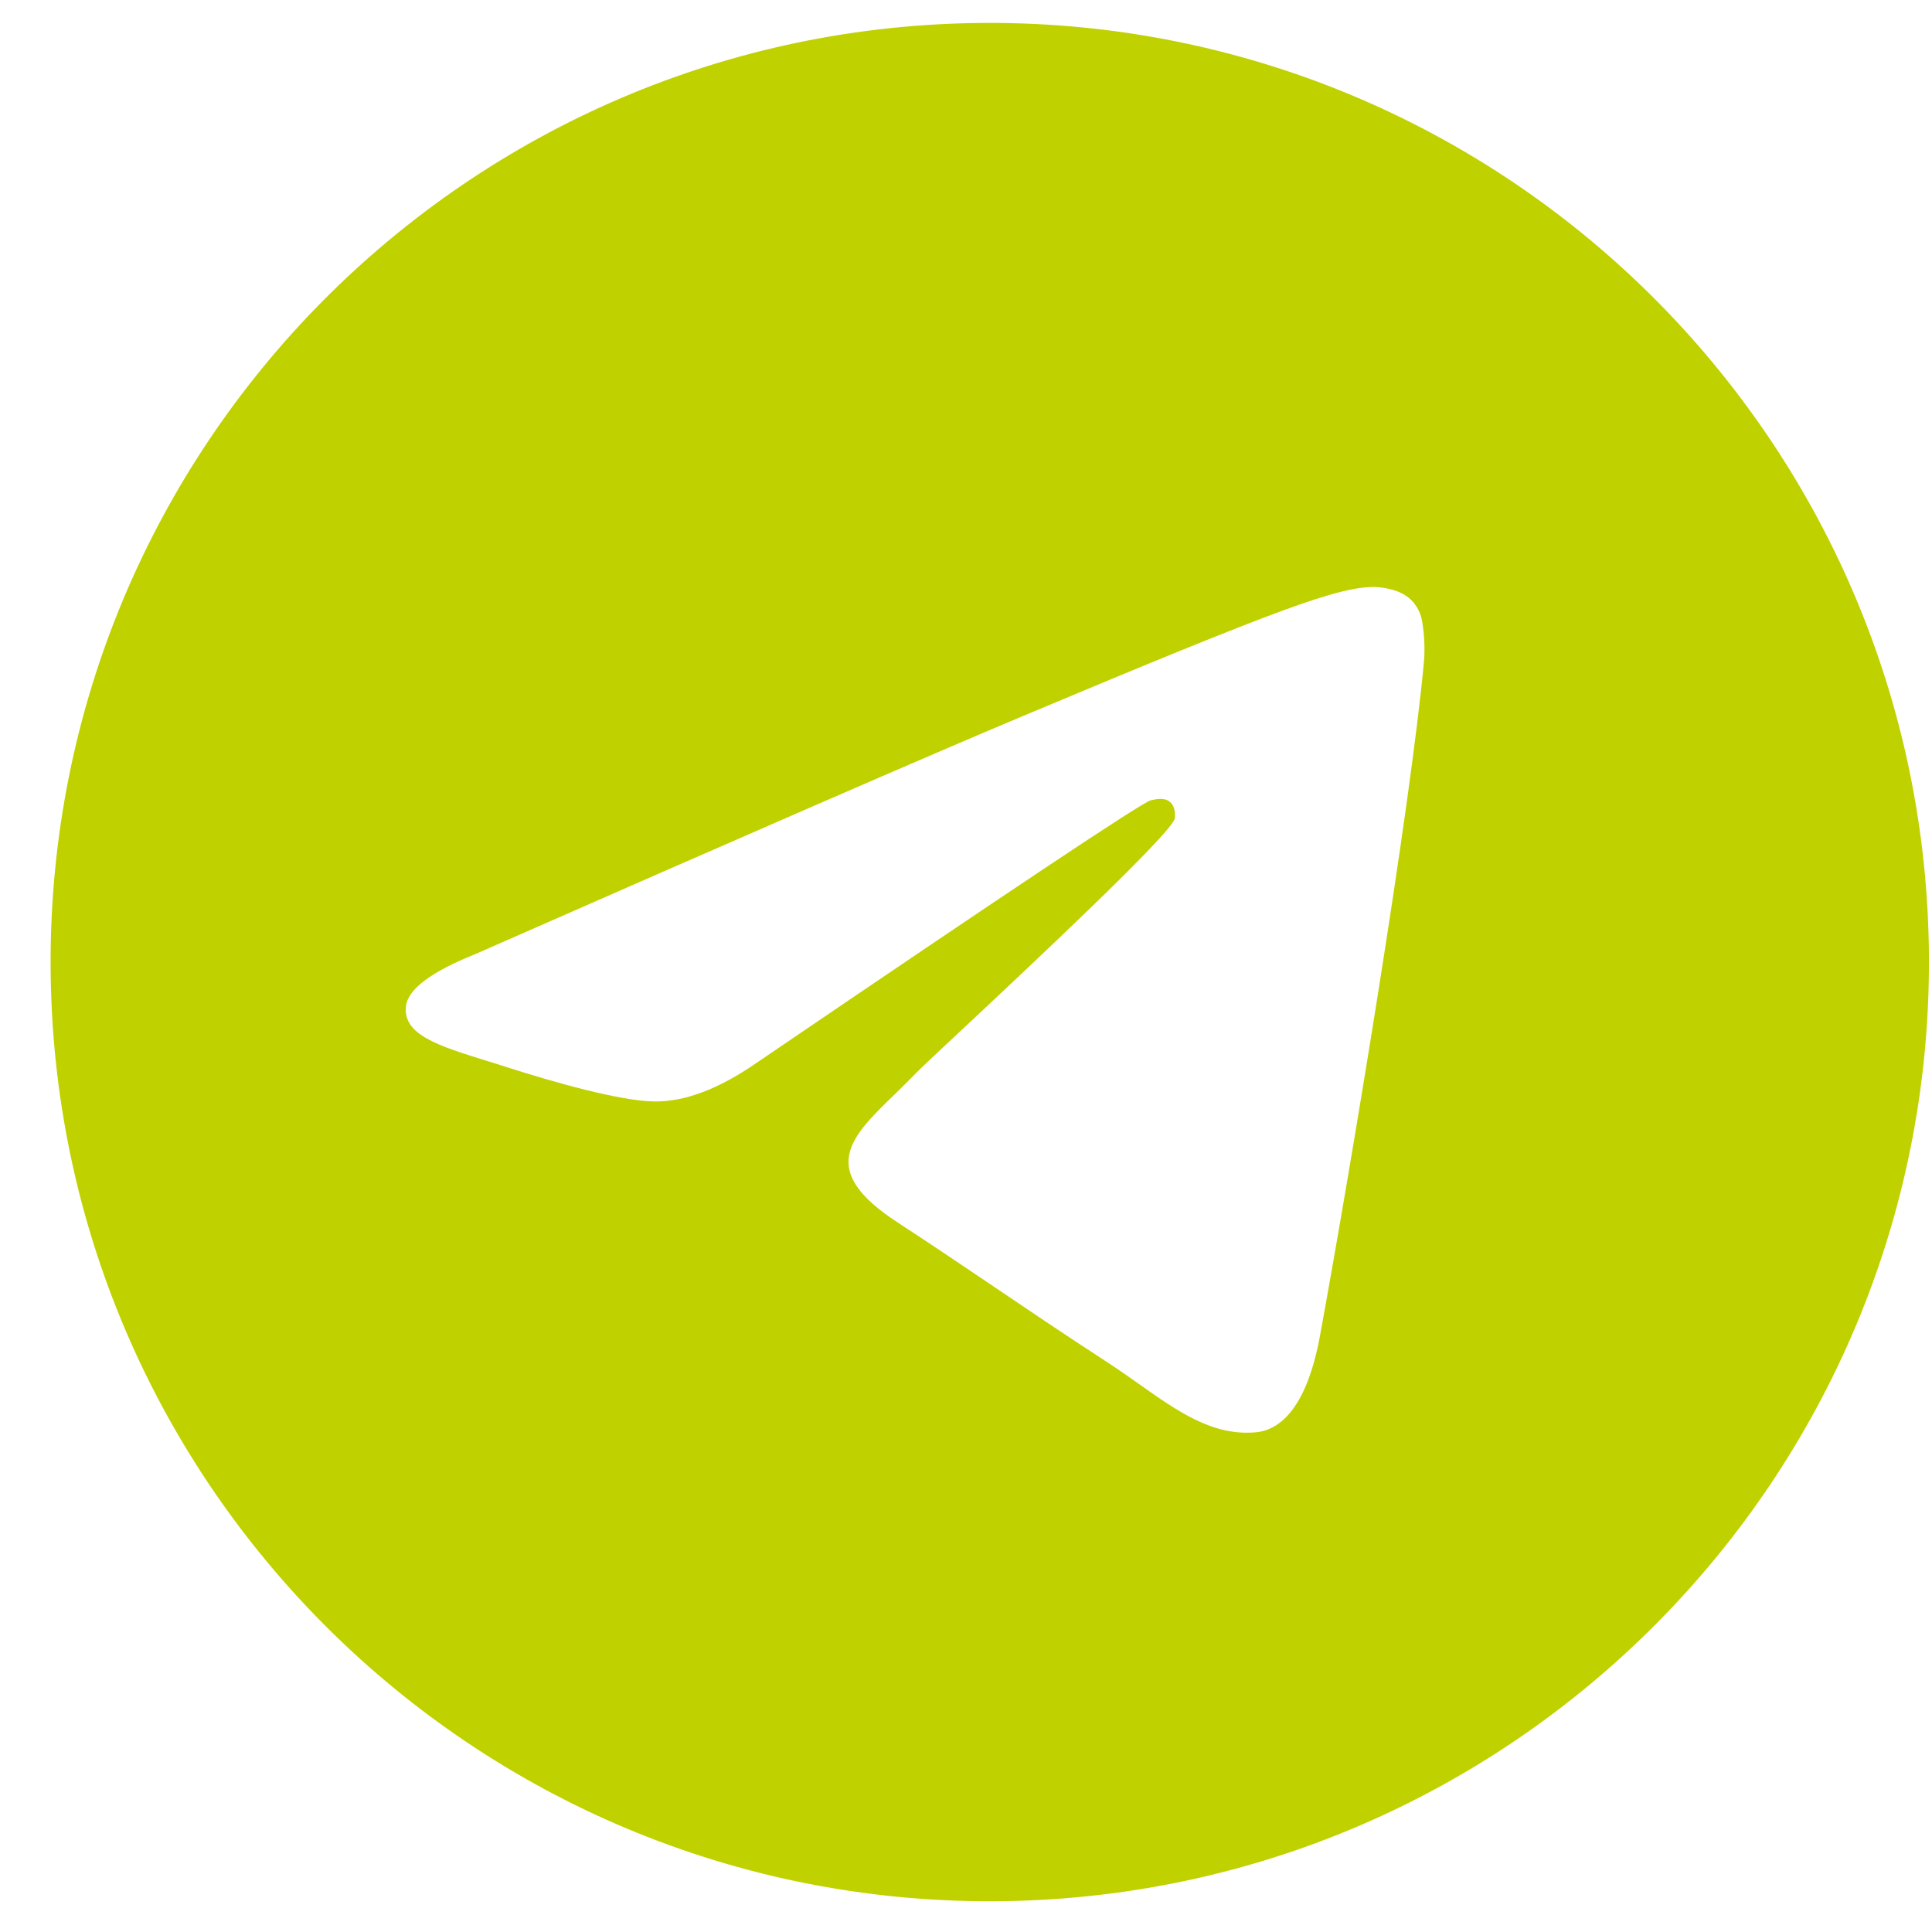 <svg width="36" height="36" viewBox="0 0 36 36" fill="none" xmlns="http://www.w3.org/2000/svg">
<path fill-rule="evenodd" clip-rule="evenodd" d="M35.943 17.868C35.975 27.532 28.166 35.394 18.502 35.427C8.838 35.46 0.976 27.651 0.943 17.987C0.91 8.323 8.719 0.46 18.383 0.427C28.047 0.395 35.91 8.203 35.943 17.868ZM19.054 13.345C17.355 14.058 13.957 15.535 8.864 17.775C8.036 18.107 7.603 18.431 7.565 18.746C7.499 19.28 8.168 19.488 9.076 19.769C9.2 19.808 9.329 19.847 9.46 19.89C10.355 20.177 11.558 20.513 12.182 20.524C12.749 20.534 13.381 20.298 14.078 19.818C18.833 16.583 21.288 14.948 21.442 14.913C21.552 14.888 21.703 14.855 21.805 14.947C21.908 15.037 21.898 15.209 21.888 15.256C21.822 15.537 19.214 17.98 17.862 19.245C17.441 19.639 17.143 19.918 17.082 19.982C16.945 20.124 16.805 20.26 16.672 20.391C15.843 21.193 15.224 21.796 16.715 22.771C17.431 23.239 18.004 23.627 18.576 24.013C19.2 24.435 19.822 24.856 20.629 25.381C20.834 25.514 21.03 25.652 21.221 25.787C21.948 26.302 22.601 26.764 23.406 26.688C23.872 26.643 24.355 26.202 24.596 24.89C25.164 21.788 26.282 15.07 26.536 12.301C26.551 12.071 26.541 11.841 26.505 11.613C26.483 11.429 26.393 11.26 26.252 11.14C26.043 10.97 25.719 10.935 25.573 10.938C24.916 10.952 23.908 11.307 19.054 13.345Z" fill="#C0D100"/>
</svg>
